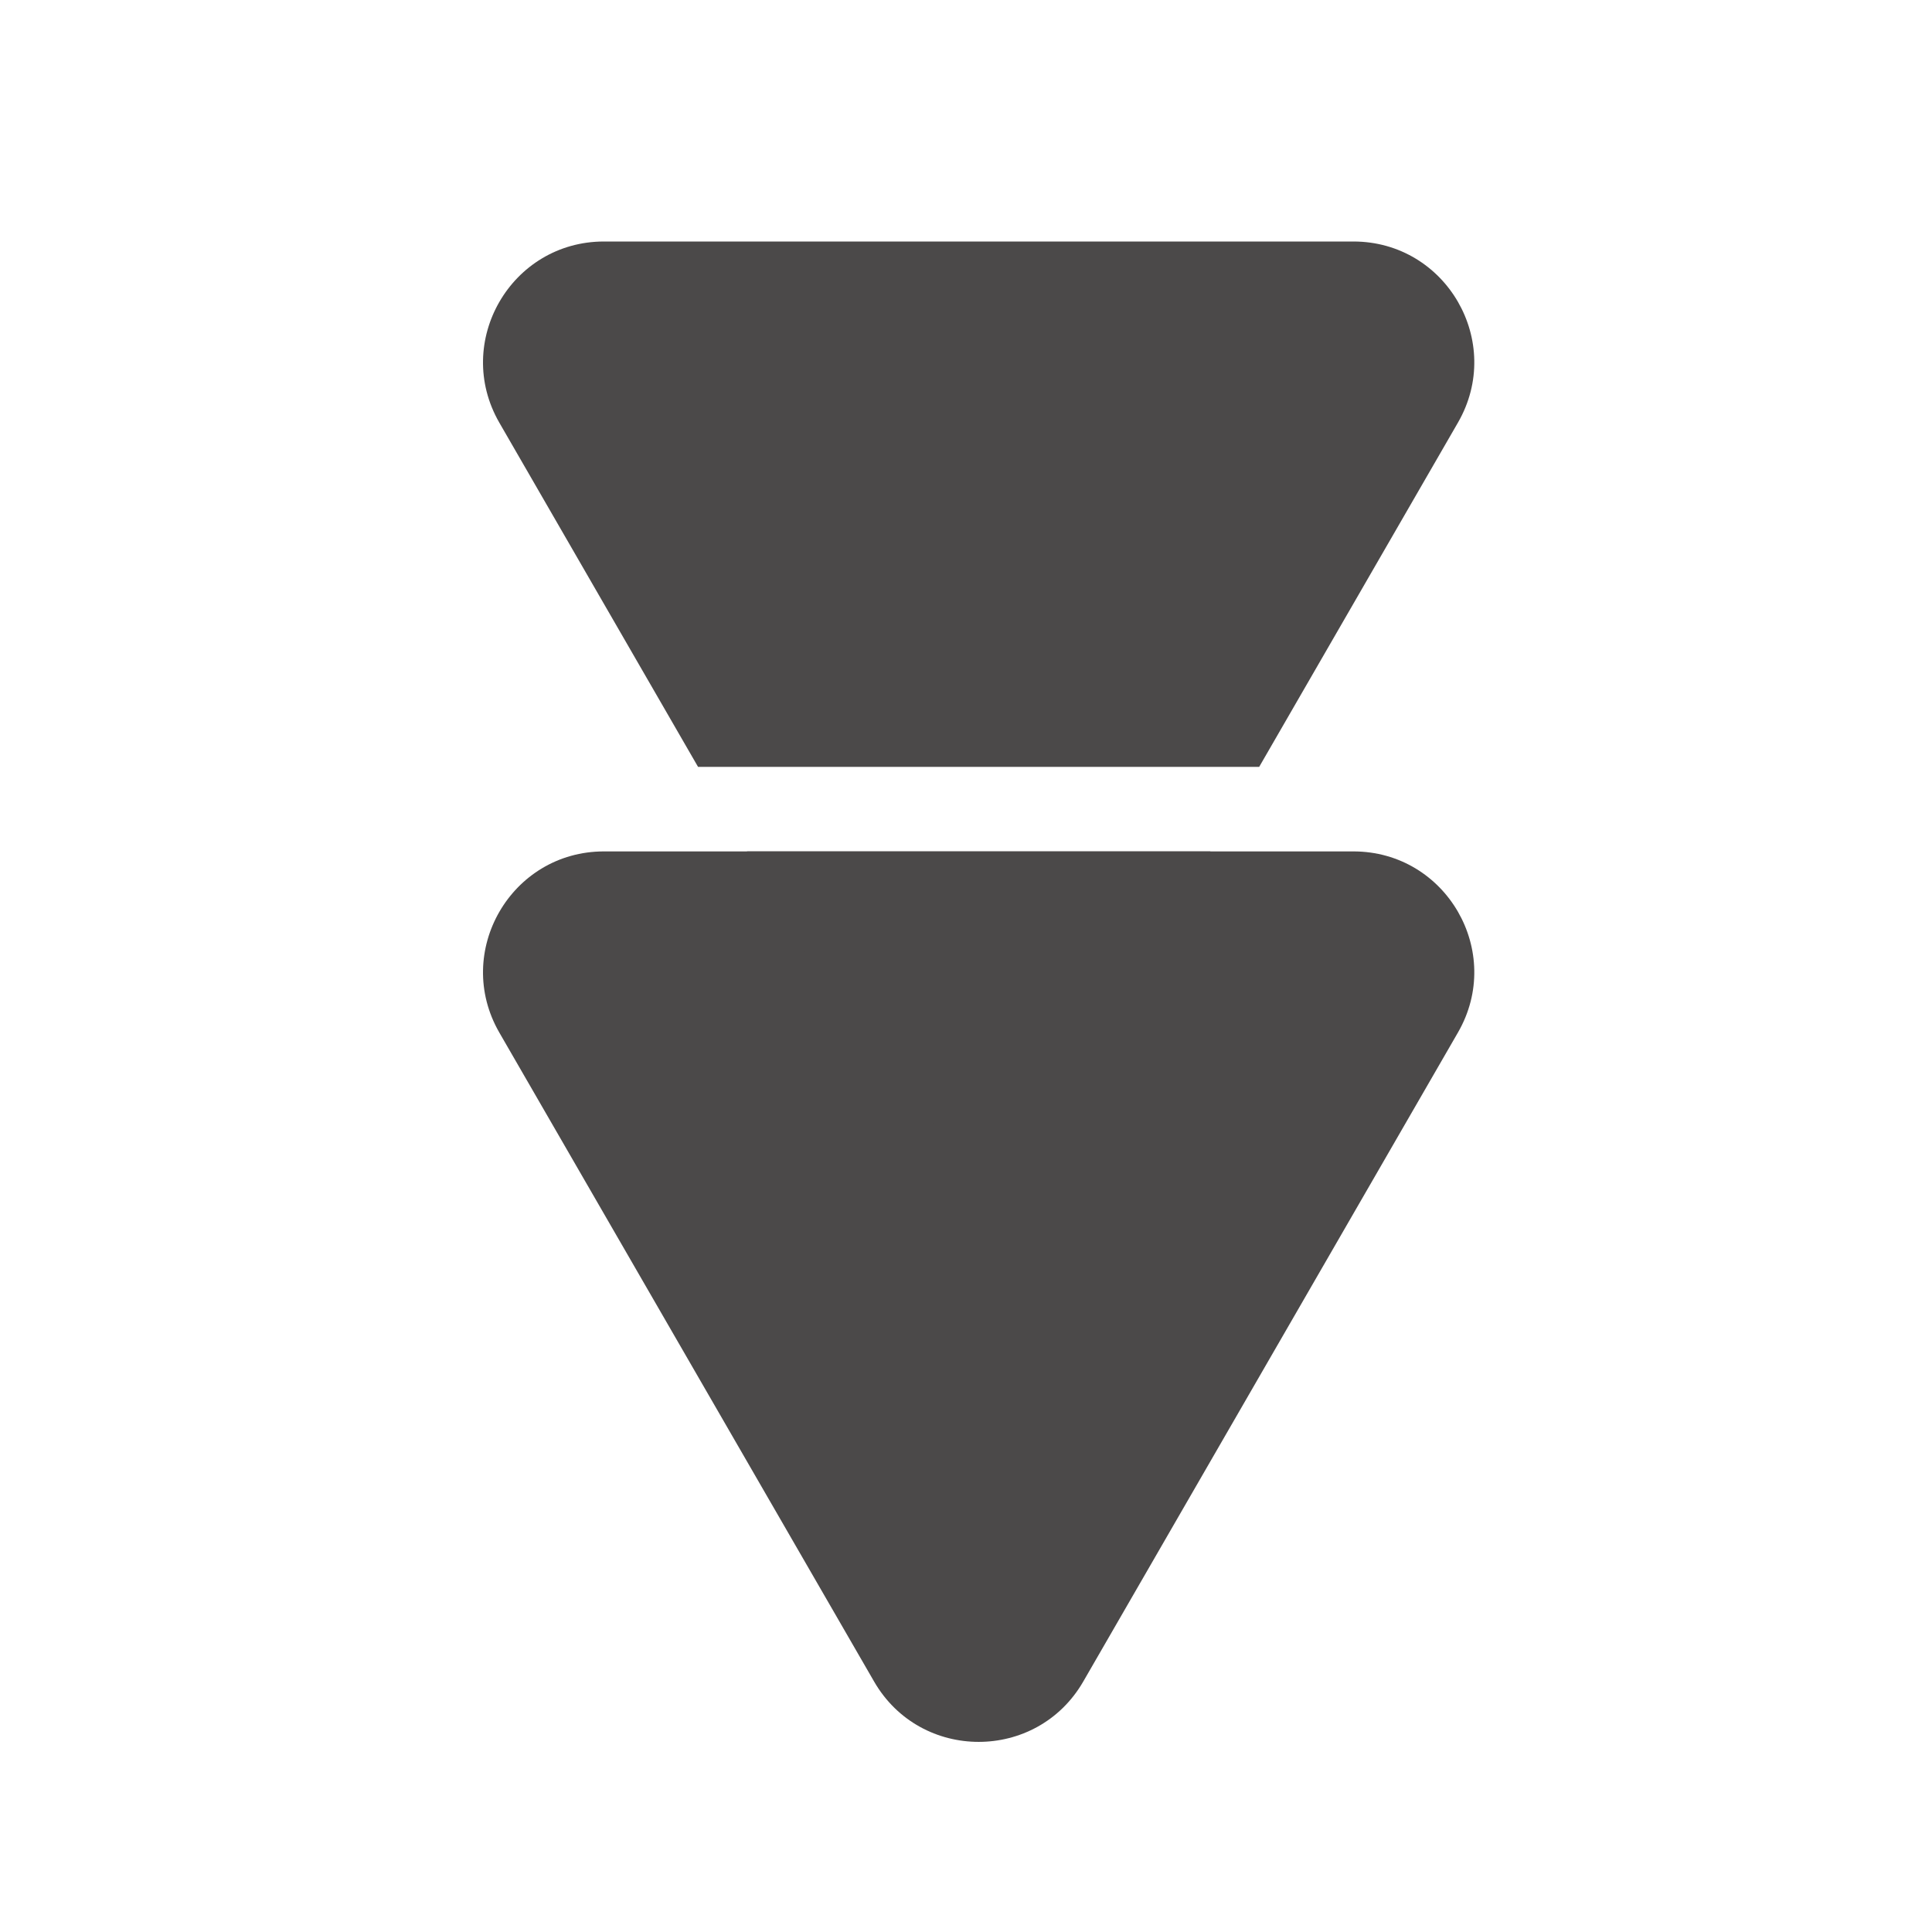 <svg width="16" height="16" viewBox="0 0 16 16" fill="none" xmlns="http://www.w3.org/2000/svg">
<path d="M8.971 13.926C8.586 14.592 7.624 14.592 7.239 13.926L4.135 8.551C3.751 7.884 4.232 7.051 5.002 7.051L11.208 7.051C11.978 7.051 12.459 7.884 12.074 8.551L8.971 13.926Z" fill="#4B4949"/>
<path d="M7.239 8.875C7.624 9.542 8.586 9.542 8.971 8.875L10.024 7.051L6.186 7.051L7.239 8.875Z" fill="#4B4949"/>
<path d="M5.781 6.351L10.428 6.351L12.074 3.5C12.459 2.833 11.978 2 11.208 2H5.002C4.232 2 3.751 2.833 4.135 3.5L5.781 6.351Z" fill="#4B4949"/>
</svg>
